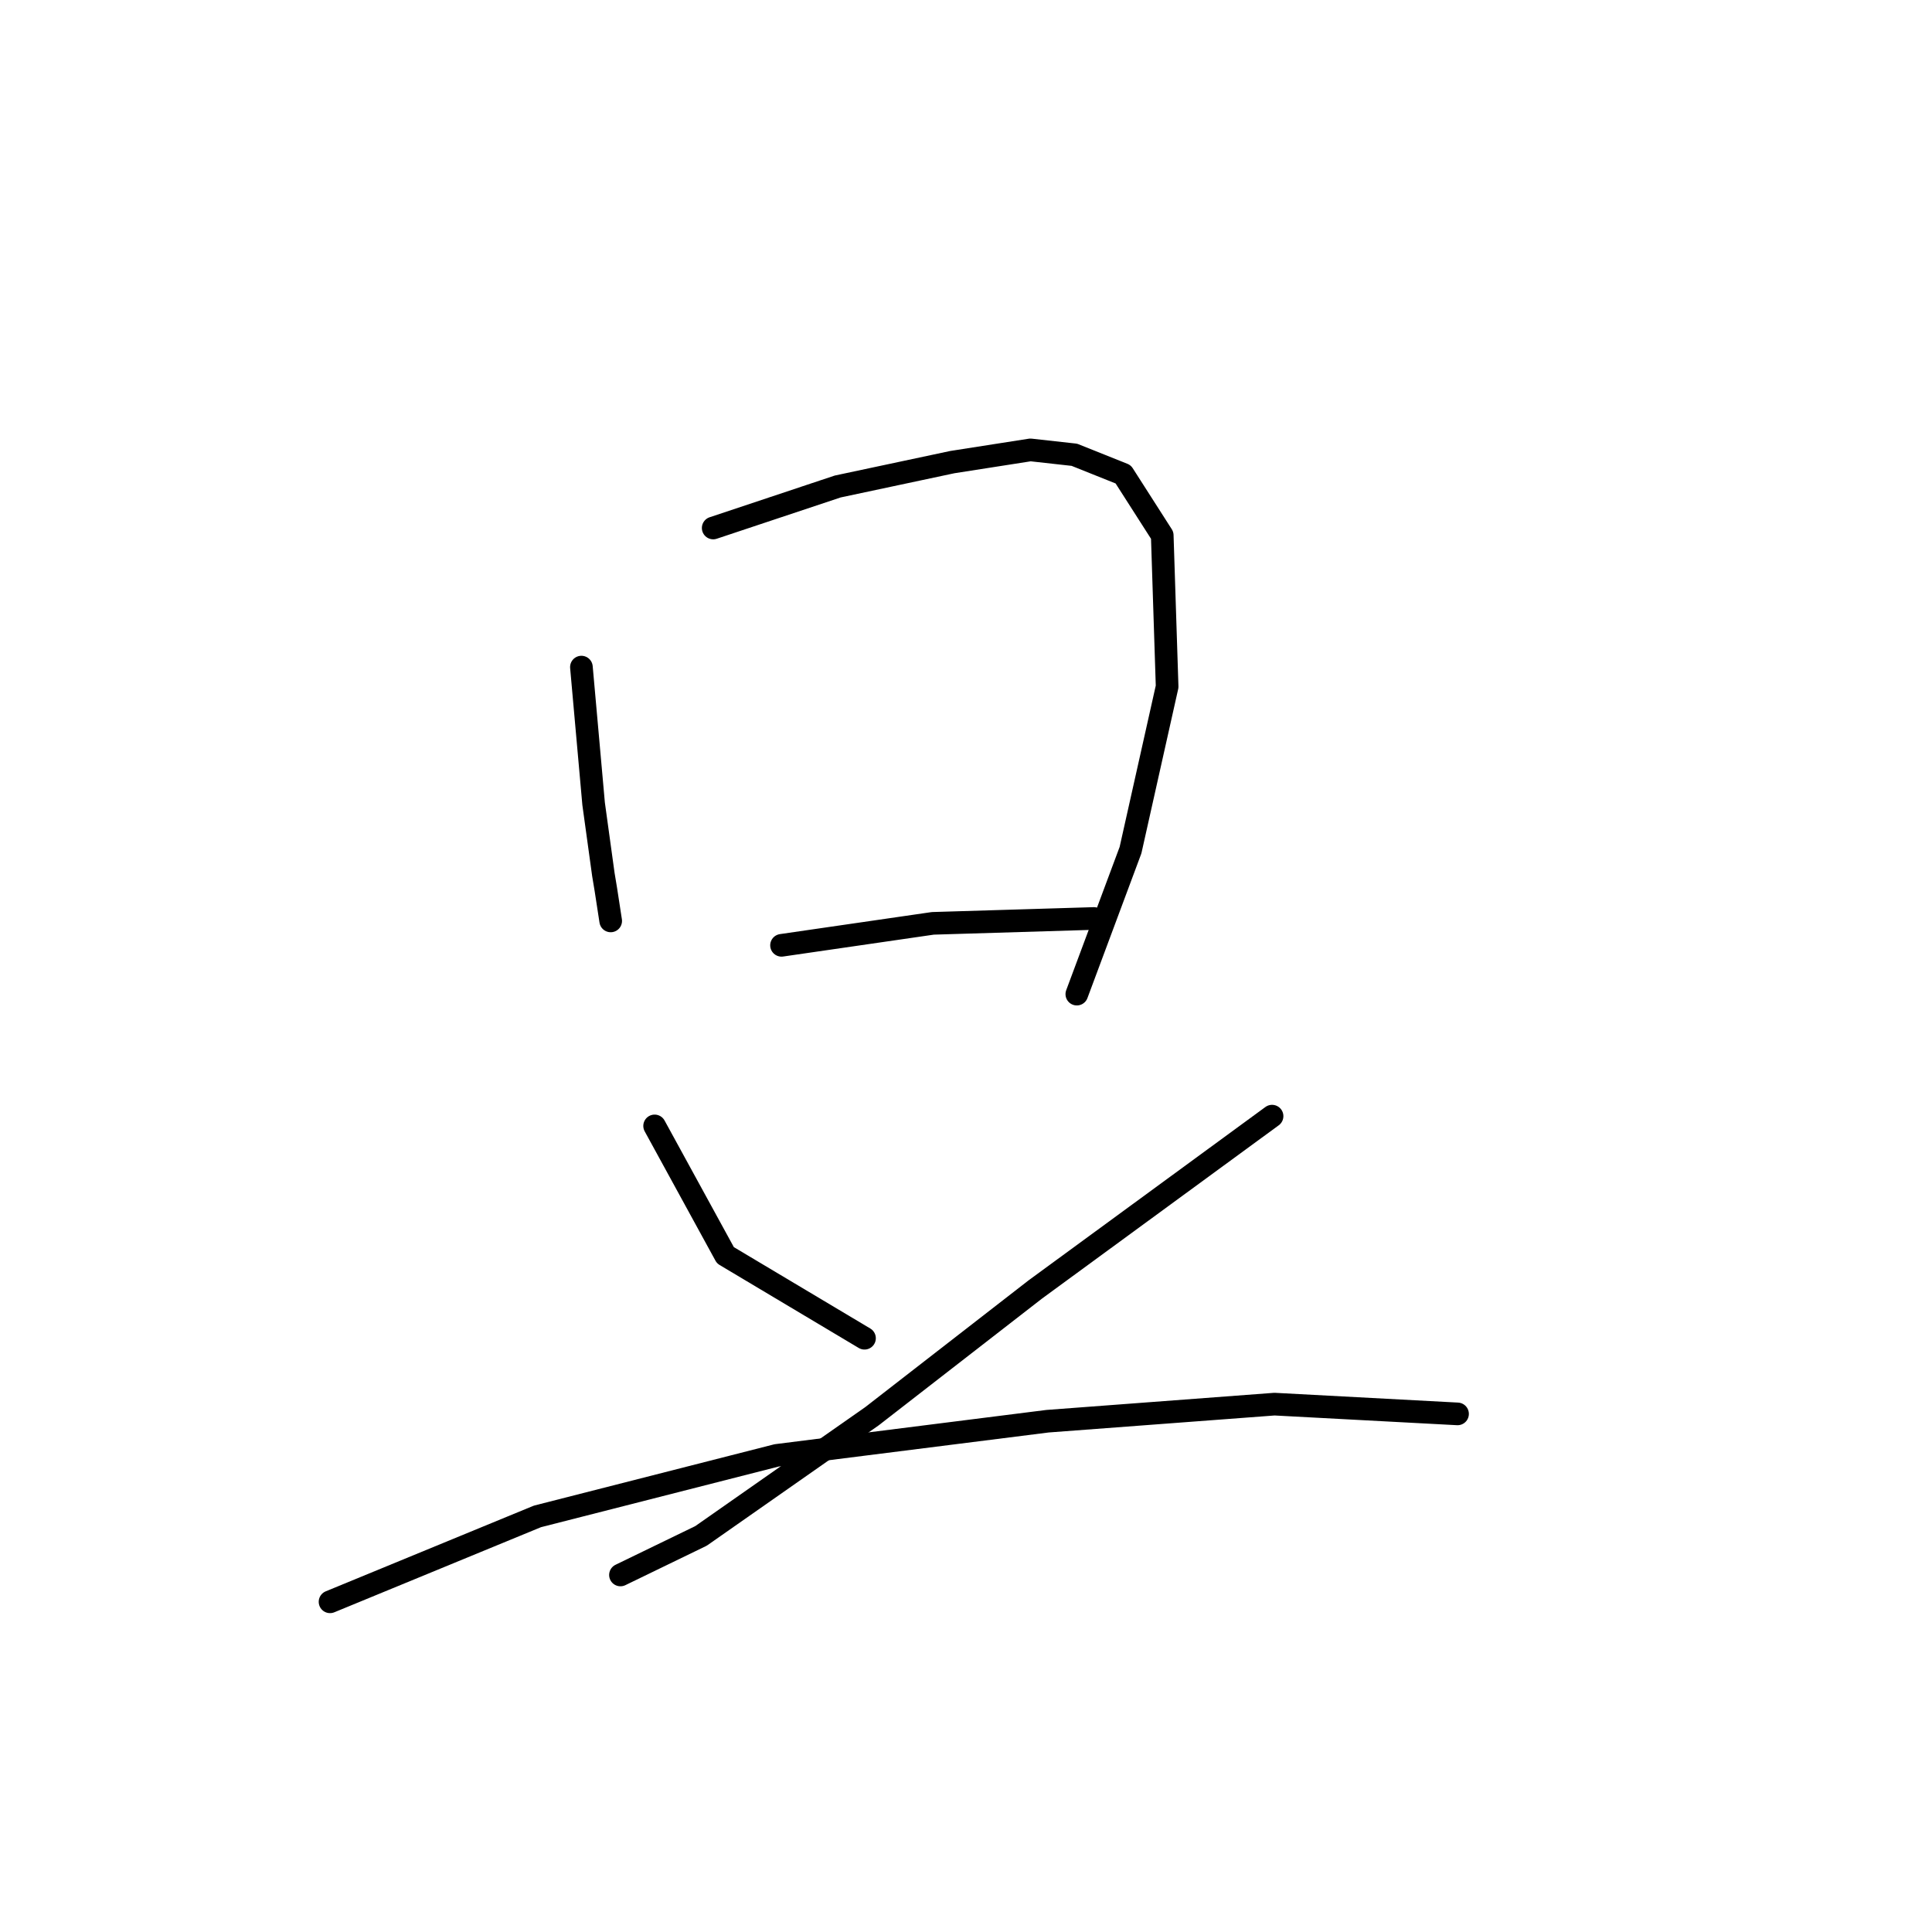 <?xml version="1.0" standalone="no"?>
    <svg width="256" height="256" xmlns="http://www.w3.org/2000/svg" version="1.1">
    <polyline stroke="black" stroke-width="3" stroke-linecap="round" fill="transparent" stroke-linejoin="round" points="77.04 88.395 78.657 106.504 79.95 115.882 80.273 117.822 80.92 122.026 80.92 122.026 " />
        <polyline stroke="black" stroke-width="3" stroke-linecap="round" fill="transparent" stroke-linejoin="round" points="94.502 69.962 110.994 64.465 126.193 61.231 136.541 59.614 142.362 60.261 148.829 62.848 154.003 70.933 154.65 90.982 149.799 112.648 142.685 131.727 142.685 131.727 " />
        <polyline stroke="black" stroke-width="3" stroke-linecap="round" fill="transparent" stroke-linejoin="round" points="103.557 125.26 123.606 122.349 144.949 121.703 144.949 121.703 " />
        <polyline stroke="black" stroke-width="3" stroke-linecap="round" fill="transparent" stroke-linejoin="round" points="86.741 149.19 96.119 166.329 114.551 177.323 114.551 177.323 " />
        <polyline stroke="black" stroke-width="3" stroke-linecap="round" fill="transparent" stroke-linejoin="round" points="168.555 147.896 137.188 170.856 115.522 187.672 92.885 203.517 82.214 208.691 82.214 208.691 " />
        <polyline stroke="black" stroke-width="3" stroke-linecap="round" fill="transparent" stroke-linejoin="round" points="43.732 212.248 71.219 200.93 102.91 192.846 138.805 188.318 168.879 186.055 193.132 187.348 193.132 187.348 " />
        </svg>